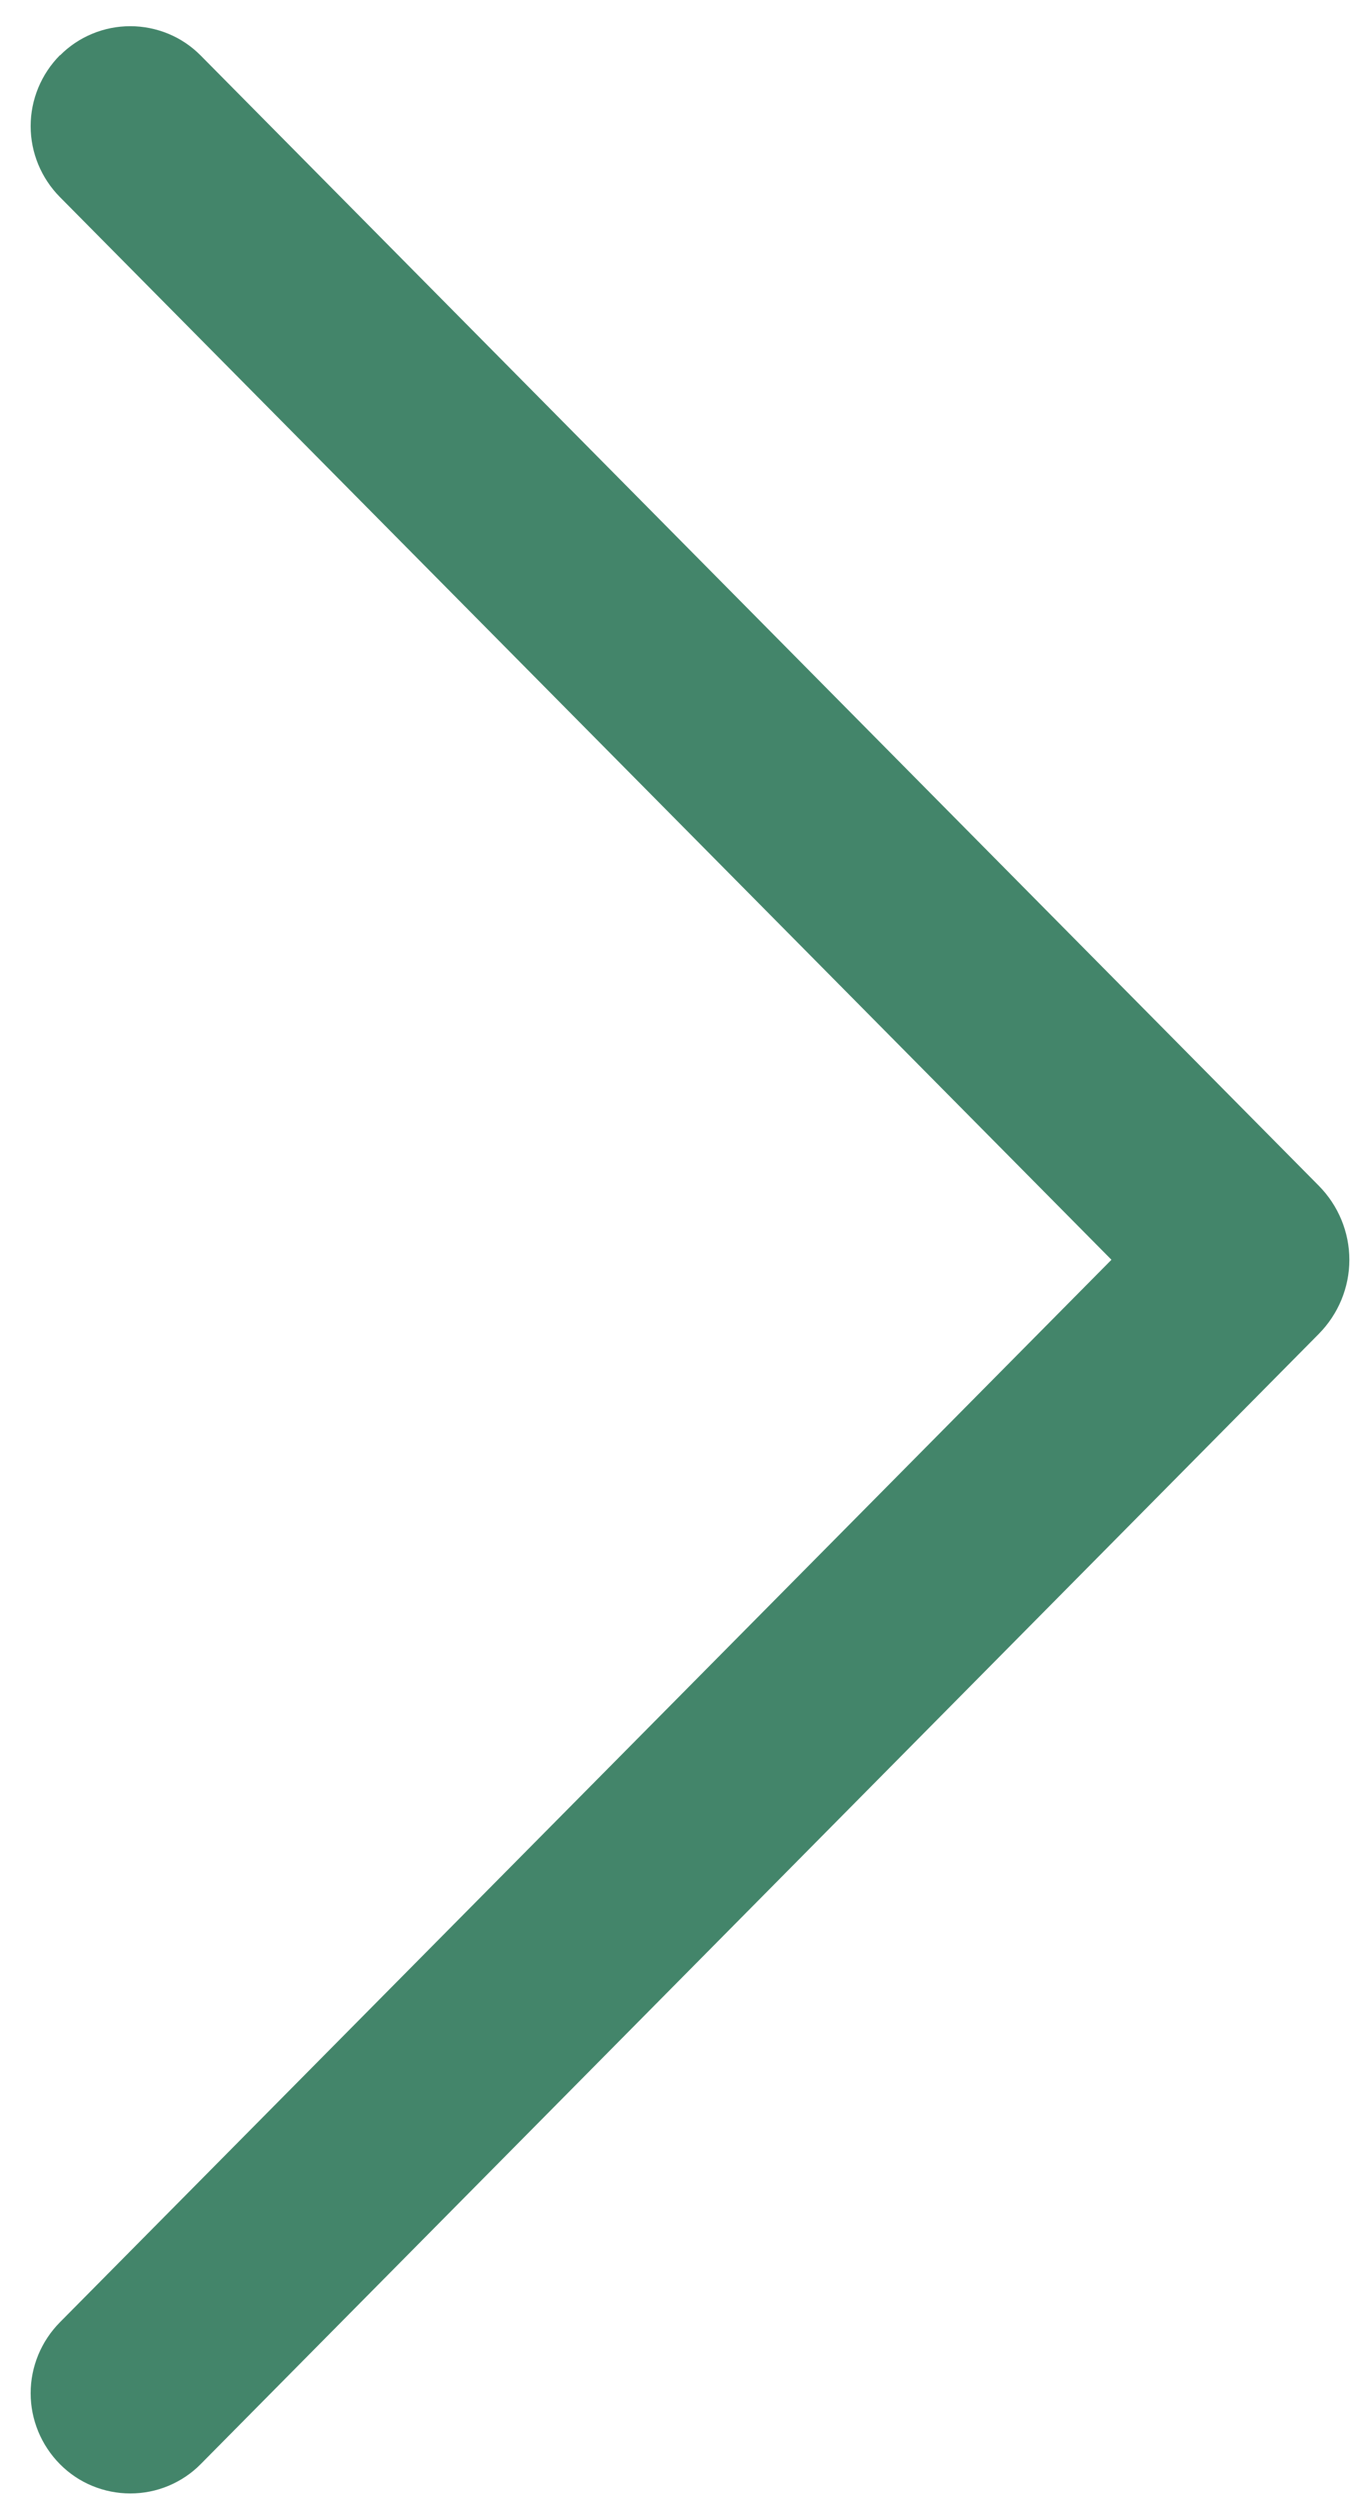 <svg fill="none" height="42" viewBox="0 0 23 42" width="23" xmlns="http://www.w3.org/2000/svg"><path d="m1.008.926c-.316.319-.493.747-.493 1.193 0 .446.177.874.493 1.193l17.665 17.851-17.665 17.848c-.316.319-.493.747-.493 1.193 0 .446.177.874.493 1.193.154.155.337.279.54.363s.421.128.641.128c.22 0 .438-.043.641-.128s.387-.208.54-.363l18.785-18.987c.33-.334.515-.781.515-1.246s-.185-.913-.515-1.246l-18.785-18.987c-.154-.155-.337-.279-.54-.363-.203-.084-.421-.128-.641-.128-.22 0-.438.043-.641.128-.203.084-.387.208-.54.363z" fill="#43856a"/></svg>